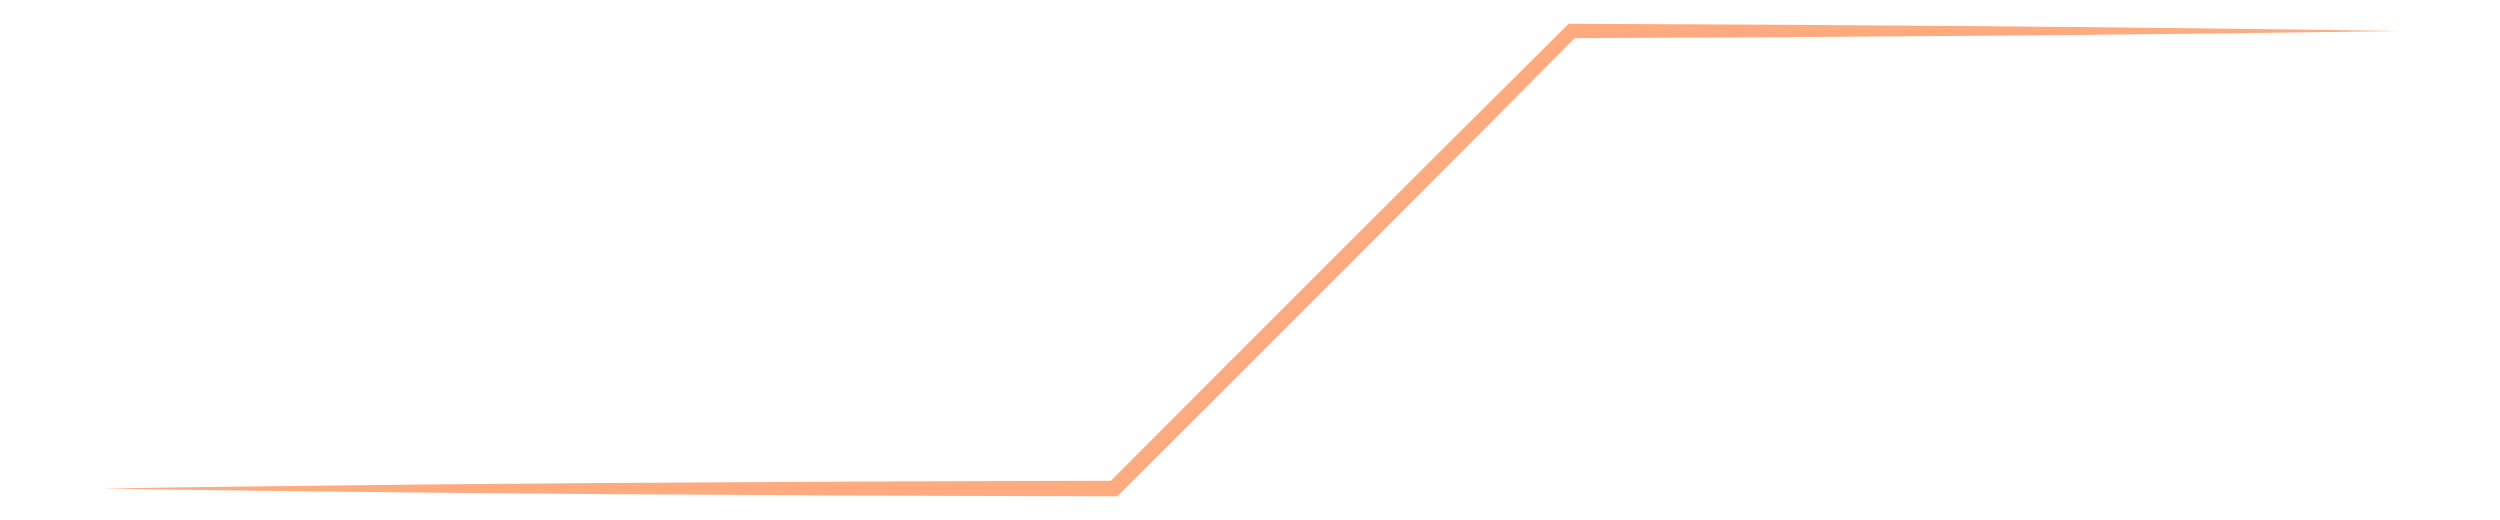 <svg xmlns="http://www.w3.org/2000/svg" viewBox="0 0 1084 225.53"><defs><style>.a{opacity:0.5;}.b{fill:#f50;}</style></defs><title>Empresa</title><g class="a"><path class="b" d="M1039.34,13.45l-44.73-.66-44.73-.52-44.73-.52-44.73-.39-89.47-.63-89.47-.42h-1.29l-.93.92L629.5,60.67l-49.66,49.54-49.61,49.59-49.54,49.66,2.39-1-54.8.14-54.8.2-109.61.61-54.8.45-27.4.23-27.4.32c-36.54.45-73.07.78-109.61,1.42,36.54.64,73.07,1,109.61,1.42l27.4.32,27.4.23,54.8.45,109.61.61,54.8.2,54.8.14h1.39l1-1,49.66-49.54,49.59-49.61,49.54-49.66,49.44-49.76-2.22.92,89.47-.42,89.47-.63,44.73-.39,44.73-.52,44.73-.52Z"/></g></svg>
